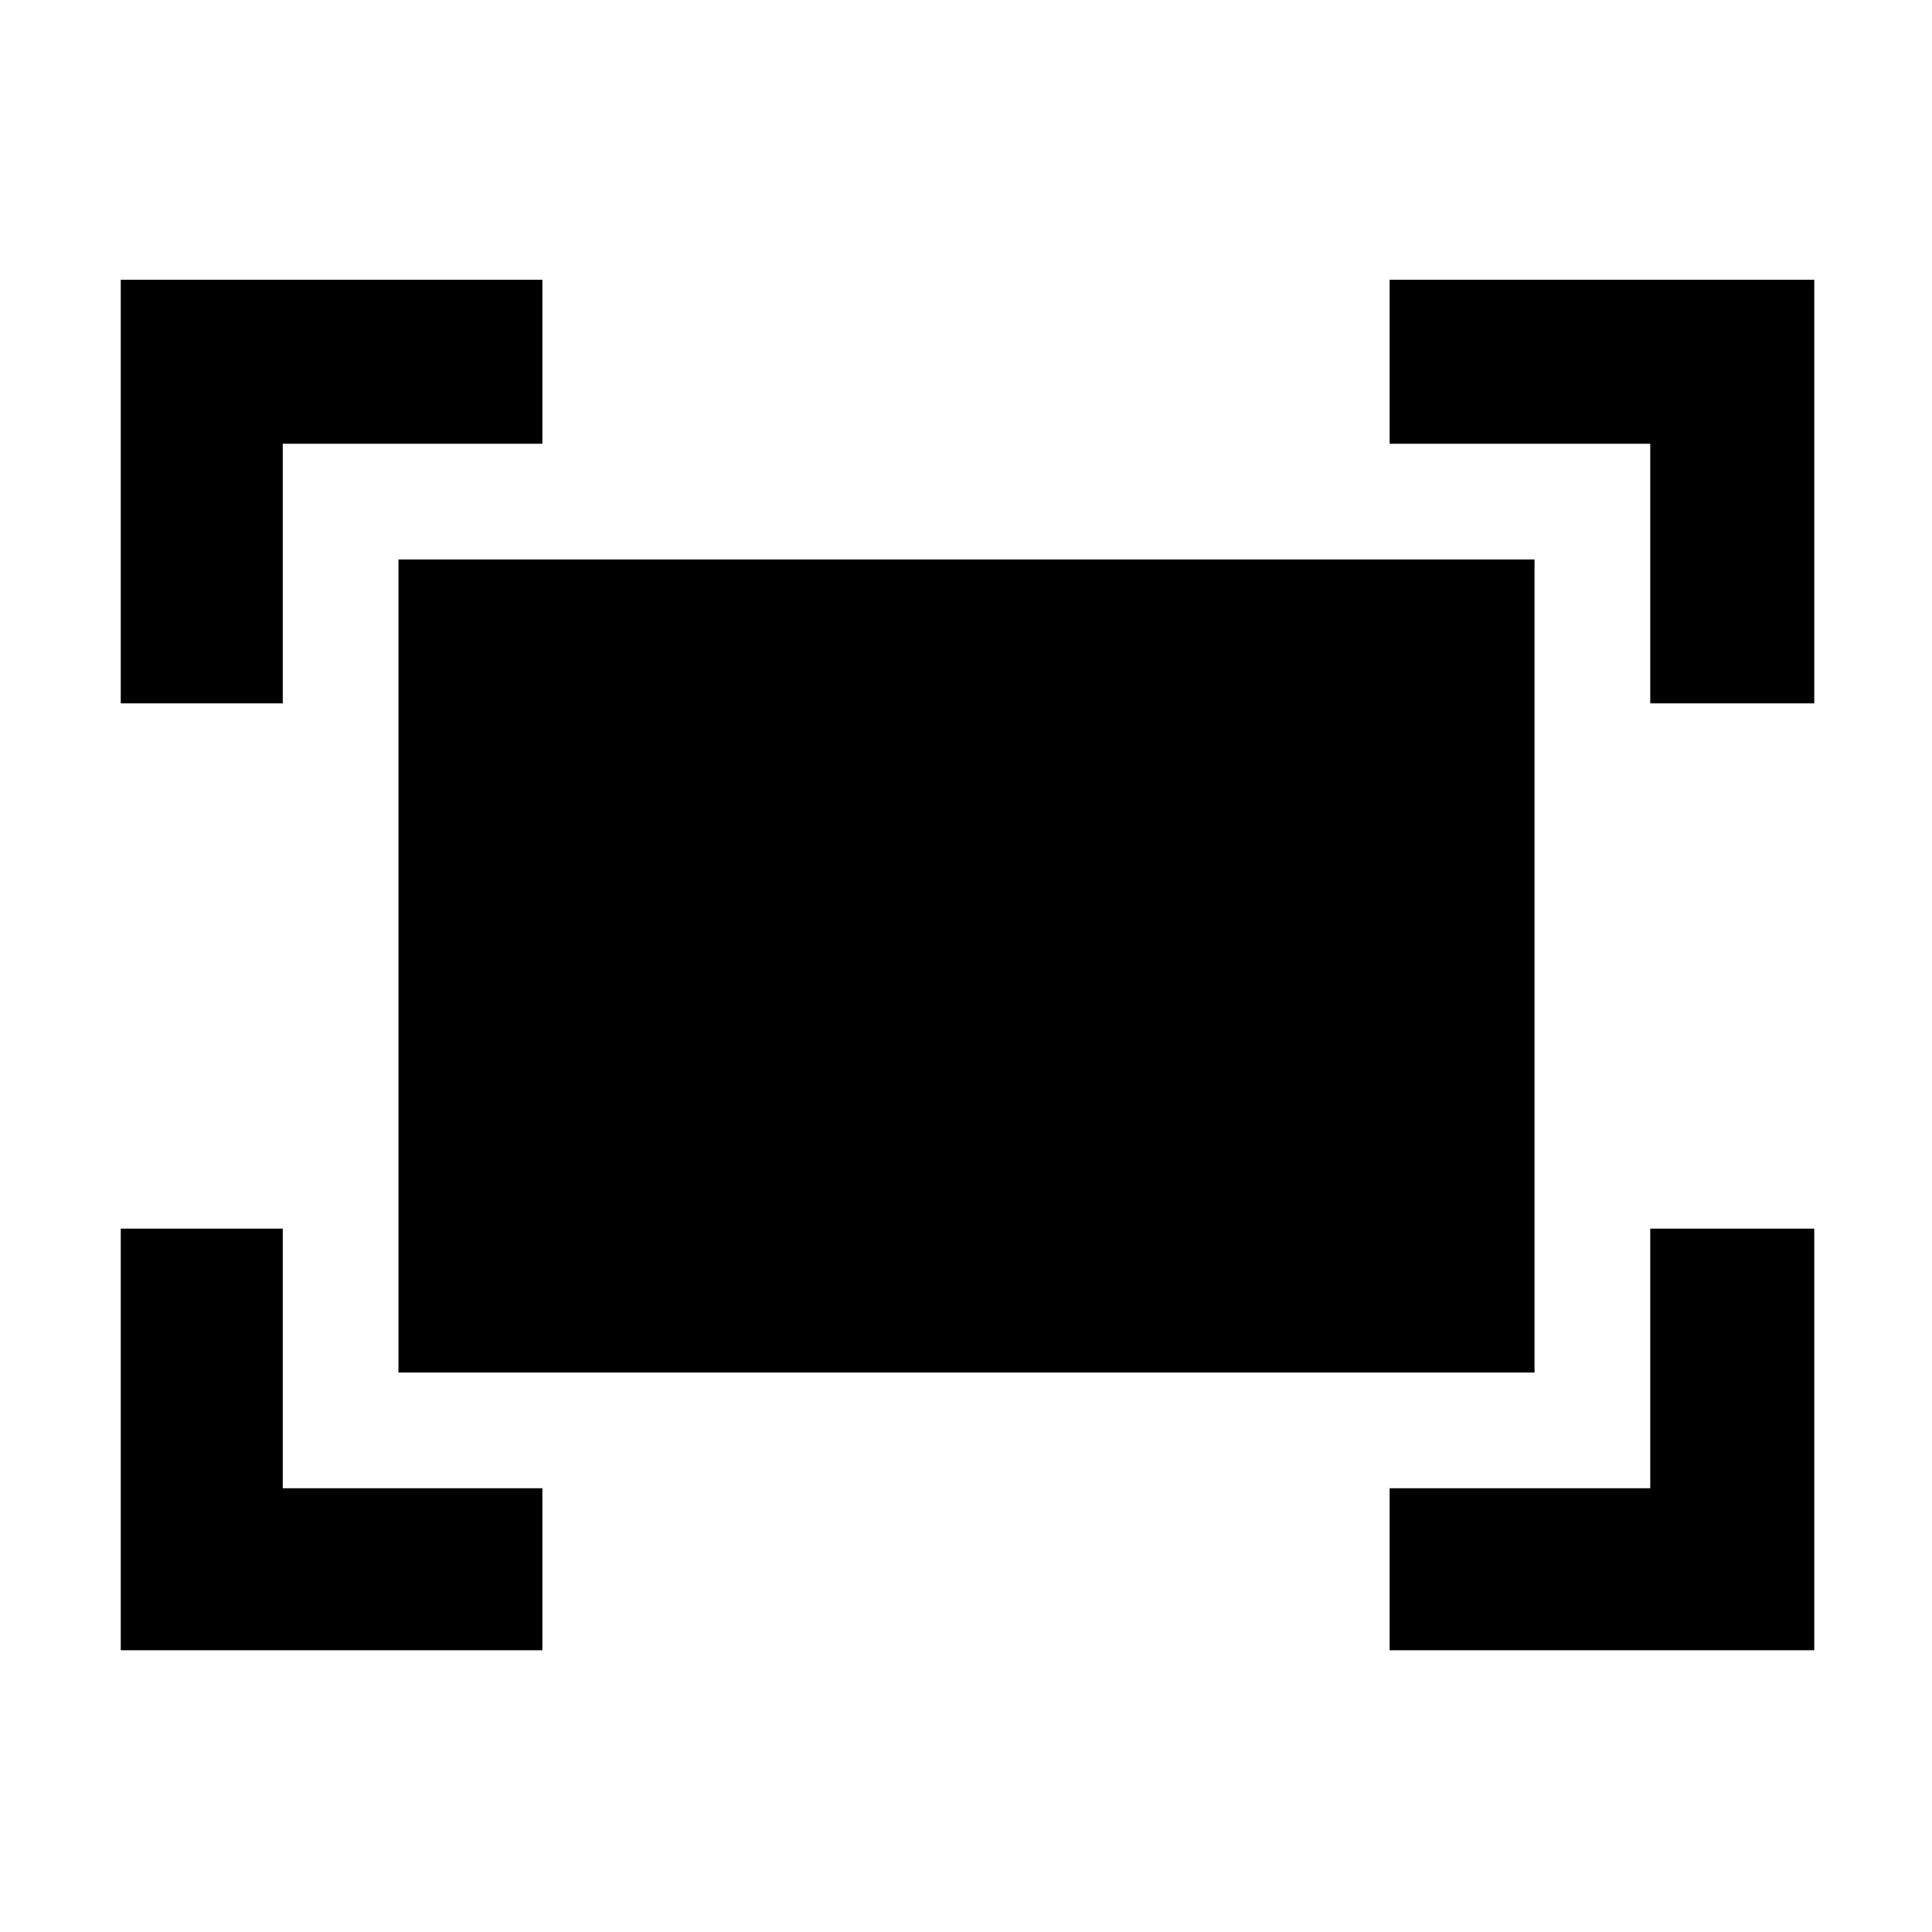 <svg xmlns="http://www.w3.org/2000/svg" height="48" viewBox="0 -960 960 960" width="48"><path d="M820-610.5v-129H690.5V-821h211v210.5H820Zm-760 0V-821h209.5v81.5h-129v129H60ZM690.5-140v-80.5H820v-129h81.5V-140h-211ZM60-140v-209.5h80.5v129h129v80.5H60Zm138-138v-404h564.5v404H198Z"/></svg>